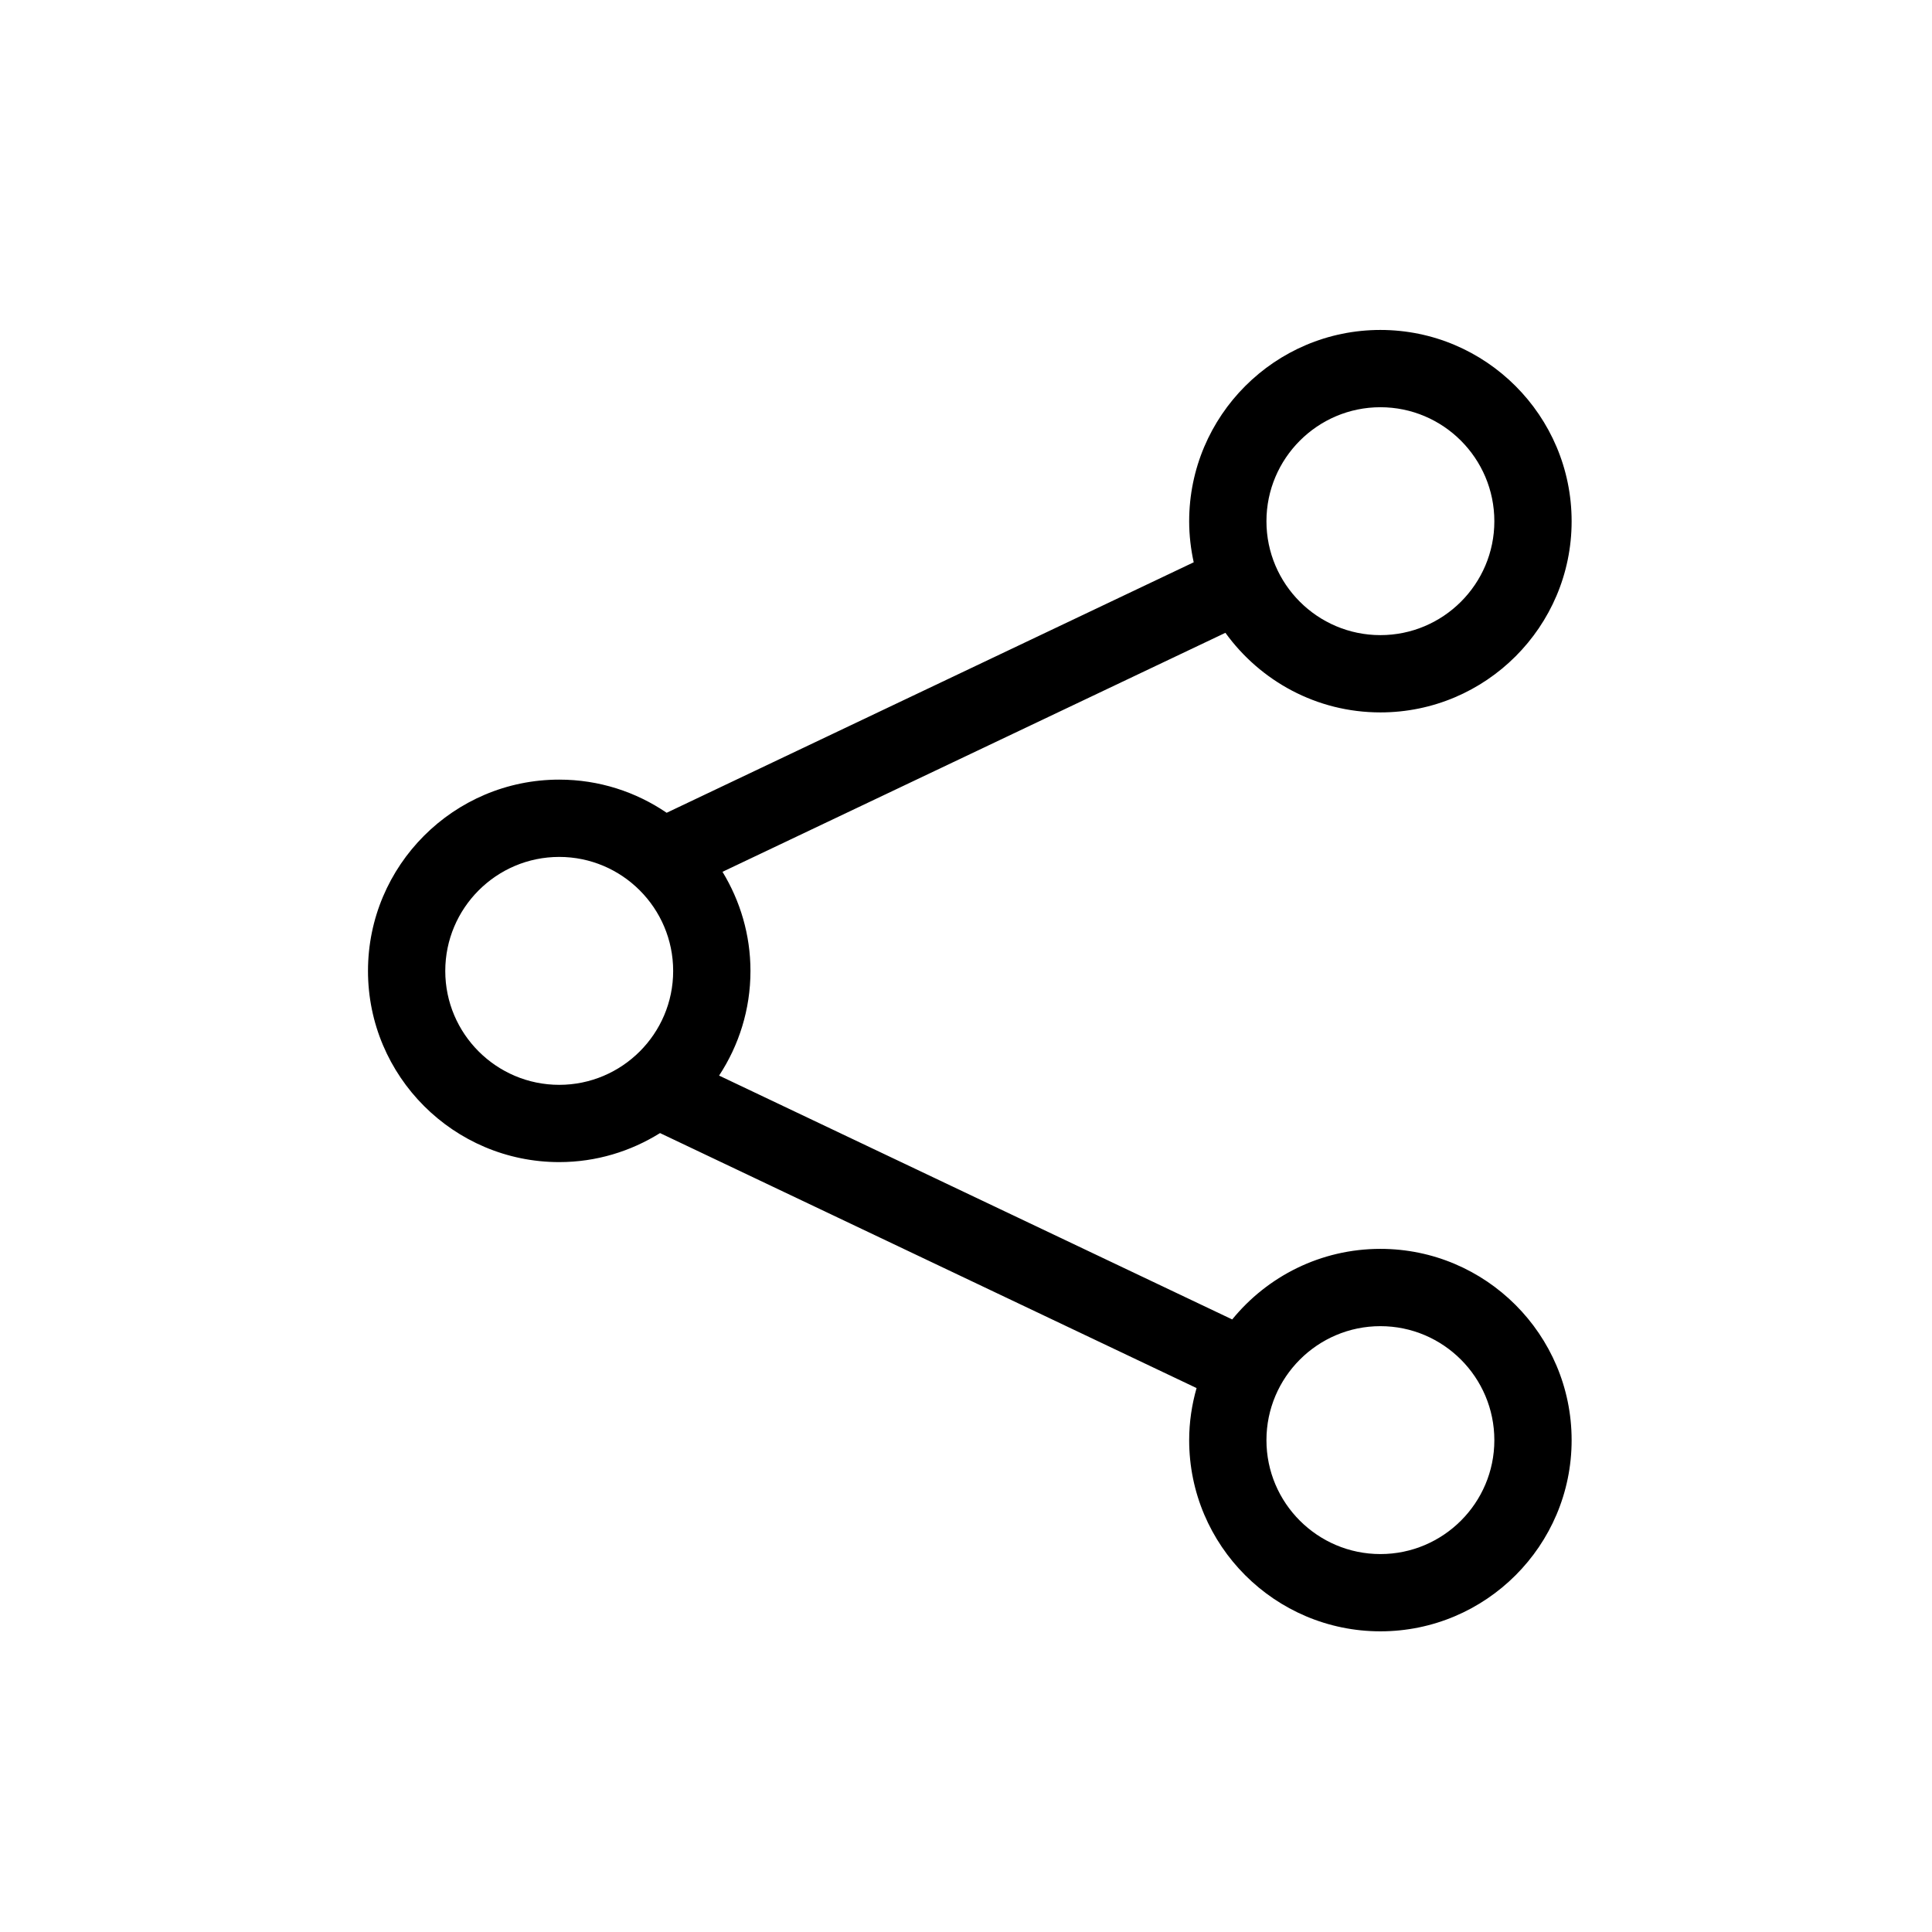<?xml version="1.0" encoding="utf-8"?>
<!-- Generator: Adobe Illustrator 16.0.0, SVG Export Plug-In . SVG Version: 6.00 Build 0)  -->
<!DOCTYPE svg PUBLIC "-//W3C//DTD SVG 1.1//EN" "http://www.w3.org/Graphics/SVG/1.1/DTD/svg11.dtd">
<svg version="1.1" id="Layer_1" xmlns="http://www.w3.org/2000/svg" xmlns:xlink="http://www.w3.org/1999/xlink" x="0px" y="0px"
	 width="100px" height="100px" viewBox="0 0 100 100" enable-background="new 0 0 100 100" xml:space="preserve">
<g>
	<path d="M71.449,36.874c5.458,0,9.898-4.438,9.898-9.893c0-5.461-4.44-9.903-9.898-9.903s-9.898,4.442-9.898,9.903
		c0,0.729,0.085,1.438,0.235,2.123l-27.28,12.965c-1.586-1.081-3.5-1.716-5.561-1.716c-5.458,0-9.898,4.442-9.898,9.903
		c0,5.455,4.44,9.894,9.898,9.894c1.916,0,3.7-0.556,5.218-1.502l27.771,13.198c-0.244,0.858-0.383,1.761-0.383,2.697
		c0,5.455,4.44,9.894,9.898,9.894s9.898-4.438,9.898-9.894c0-5.46-4.44-9.902-9.898-9.902c-3.091,0-5.854,1.426-7.67,3.653
		L37.22,55.672c1.023-1.558,1.624-3.416,1.624-5.415c0-1.88-0.536-3.633-1.448-5.132l26.031-12.371
		C65.227,35.244,68.147,36.874,71.449,36.874z M71.449,68.642c3.252,0,5.898,2.647,5.898,5.902c0,3.25-2.646,5.894-5.898,5.894
		s-5.898-2.644-5.898-5.894C65.551,71.289,68.197,68.642,71.449,68.642z M23.047,50.257c0-3.255,2.646-5.903,5.898-5.903
		s5.898,2.648,5.898,5.903c0,3.25-2.646,5.894-5.898,5.894S23.047,53.507,23.047,50.257z M71.449,21.078
		c3.252,0,5.898,2.648,5.898,5.903c0,3.249-2.646,5.893-5.898,5.893s-5.898-2.644-5.898-5.893
		C65.551,23.727,68.197,21.078,71.449,21.078z"/>
</g>
</svg>

